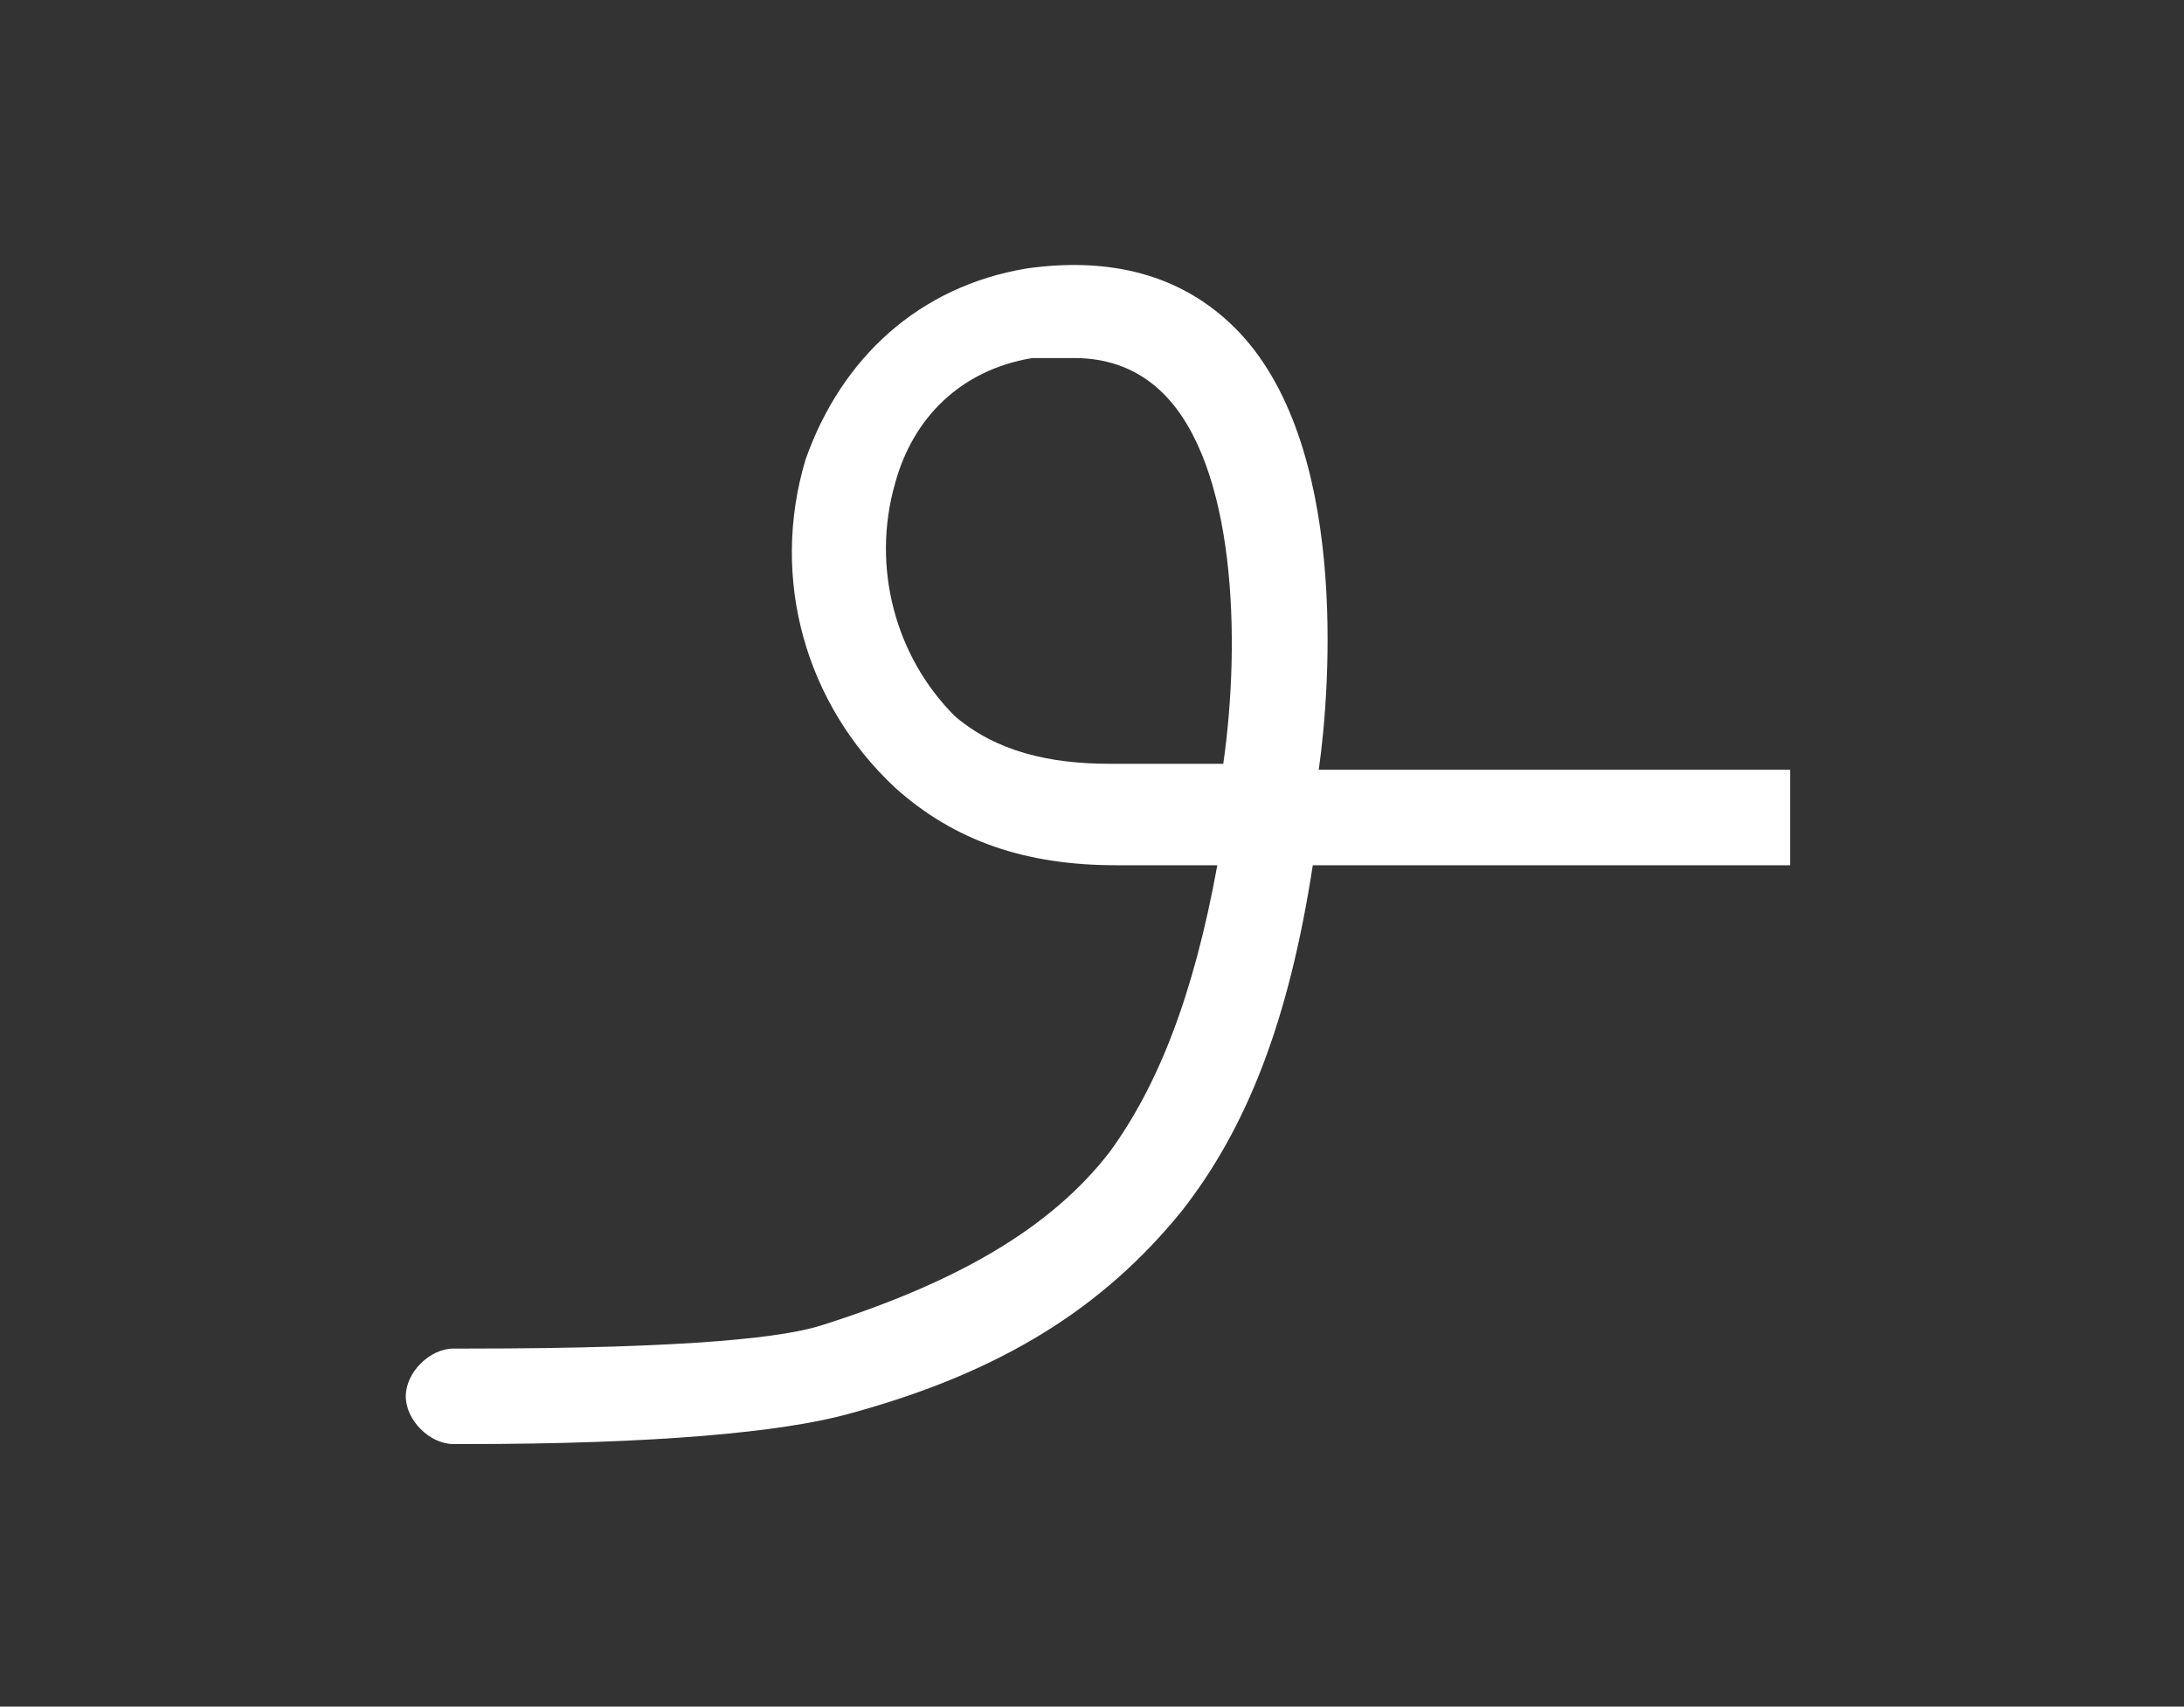<?xml version="1.0" encoding="utf-8"?>
<!-- Generator: Adobe Illustrator 23.0.2, SVG Export Plug-In . SVG Version: 6.00 Build 0)  -->
<svg version="1.1" id="Layer_1" xmlns="http://www.w3.org/2000/svg" xmlns:xlink="http://www.w3.org/1999/xlink" x="0px" y="0px"
	 viewBox="0 0 36.6 28.6" style="enable-background:new 0 0 36.6 28.6;" xml:space="preserve">
<rect x="0" y="0" width="36.6" height="28.6" fill="#333333" stroke="none"/>
<style type="text/css">
	.st0{fill:#FFFFFF;}
</style>
<path class="st0" d="M30,12.9h-7.9c0.2-1.4,0.5-5.5-1.4-7.4c-0.9-0.9-2.1-1.2-3.5-1c-1.8,0.3-3.1,1.5-3.7,3.2c-0.6,2,0,4.1,1.5,5.5
	c1,0.9,2.2,1.3,3.7,1.3c0.4,0,1.7,0,1.7,0c-0.4,2.2-1,3.7-1.8,4.8c-1,1.3-2.6,2.2-4.8,2.9c-0.6,0.2-2.1,0.4-6,0.4l-0.2,0
	c-0.4,0-0.8,0.4-0.8,0.8c0,0.4,0.4,0.8,0.8,0.8c0,0,0,0,0,0l0.2,0c3.2,0,5.3-0.2,6.4-0.5c2.6-0.7,4.3-1.8,5.6-3.4
	c1.1-1.4,1.8-3.2,2.2-5.8H30V12.9z M20.5,12.8L20.5,12.8c0,0-1.4,0-1.9,0c-1,0-1.9-0.2-2.6-0.8c-1-1-1.4-2.5-1-3.9
	C15.3,7,16.1,6.2,17.3,6C17.6,6,17.8,6,18,6c0.6,0,1.1,0.2,1.5,0.6C20.7,7.8,20.8,10.7,20.5,12.8z"/>
</svg>
